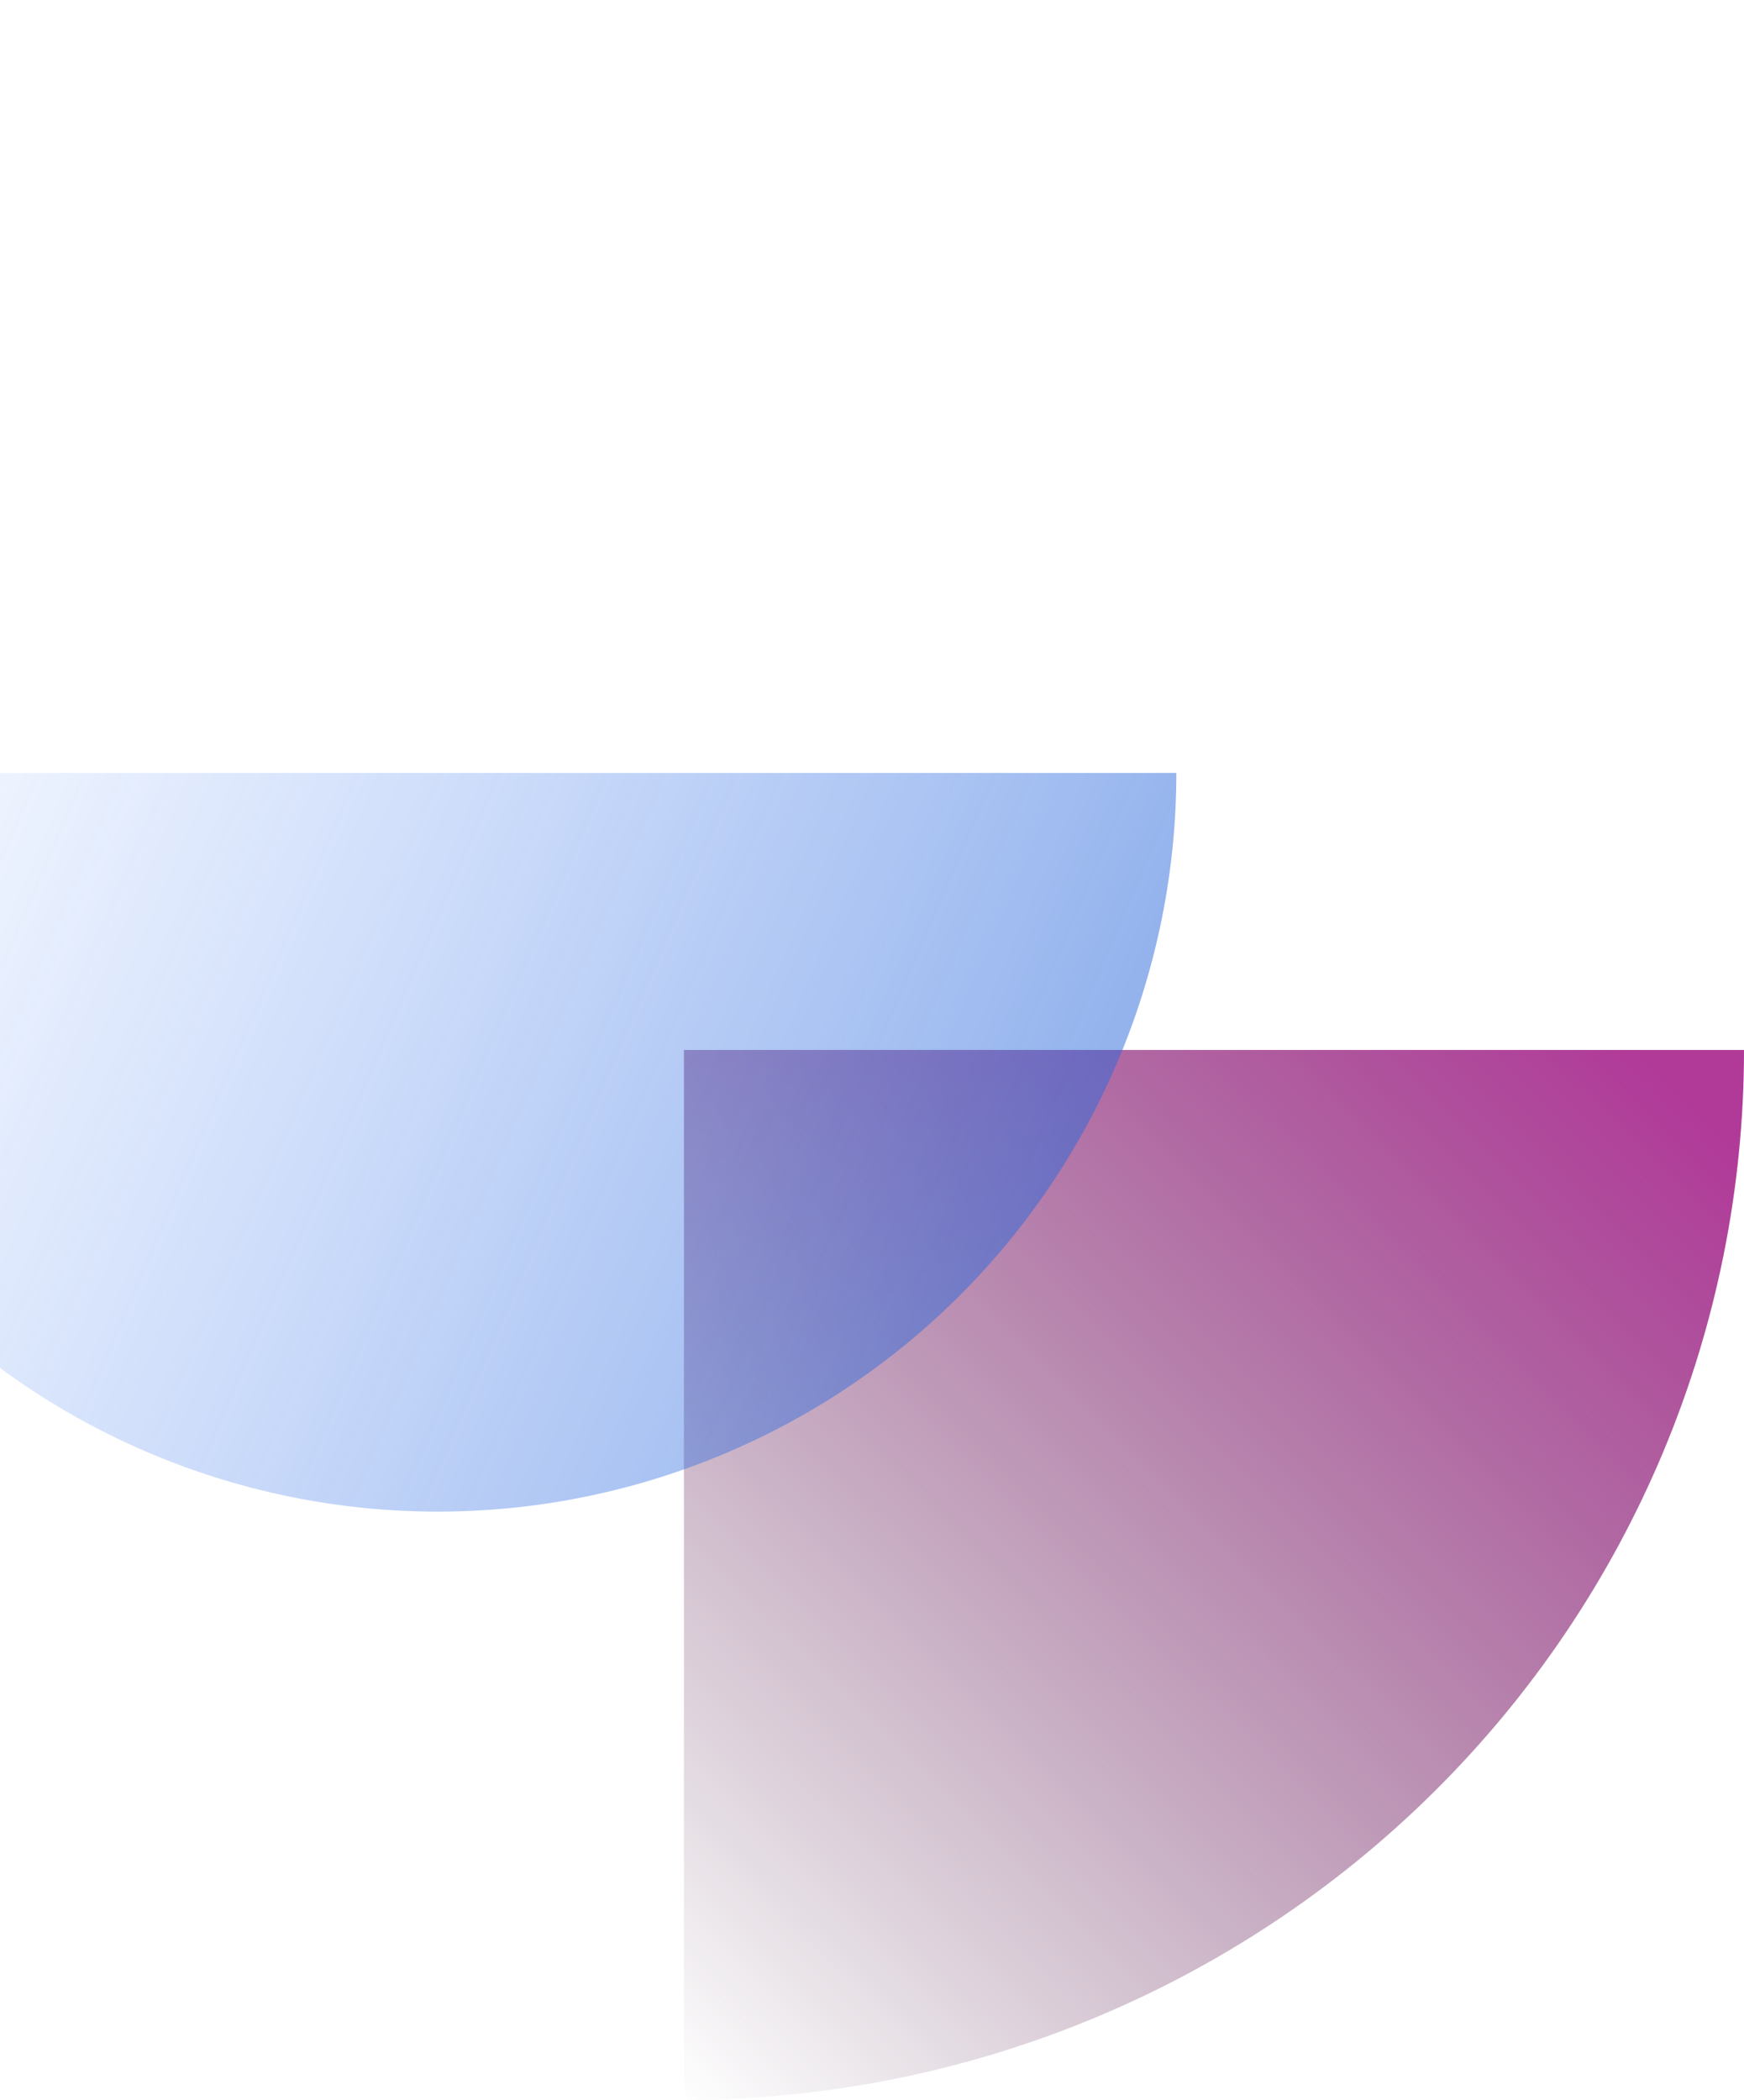 <svg width="255" height="307" viewBox="0 0 255 307" fill="none" xmlns="http://www.w3.org/2000/svg">
<path d="M255 153.5C255 173.658 250.991 193.618 243.201 212.242C235.412 230.865 223.995 247.787 209.602 262.041C195.208 276.295 178.121 287.601 159.316 295.316C140.51 303.03 120.355 307 100 307V153.5H255Z" fill="url(#paint0_linear_1101_181)"/>
<path opacity="0.9" d="M-44 113C-44 127.183 -41.206 141.227 -35.779 154.33C-30.352 167.433 -22.396 179.339 -12.367 189.368C-2.339 199.396 9.567 207.351 22.67 212.779C35.773 218.206 49.817 221 64 221C78.183 221 92.227 218.206 105.33 212.779C118.433 207.351 130.339 199.396 140.368 189.368C150.396 179.339 158.351 167.433 163.779 154.33C169.206 141.227 172 127.183 172 113L64 113H-44Z" fill="url(#paint1_linear_1101_181)"/>
<defs>
<linearGradient id="paint0_linear_1101_181" x1="246.516" y1="160.624" x2="101.123" y2="308.107" gradientUnits="userSpaceOnUse">
<stop stop-color="#B13A99"/>
<stop offset="1" stop-color="#461F41" stop-opacity="0"/>
</linearGradient>
<linearGradient id="paint1_linear_1101_181" x1="-44" y1="113" x2="143.164" y2="193.626" gradientUnits="userSpaceOnUse">
<stop stop-color="#548DFE" stop-opacity="0"/>
<stop offset="1" stop-color="#2C69DB" stop-opacity="0.56"/>
</linearGradient>
</defs>
</svg>
